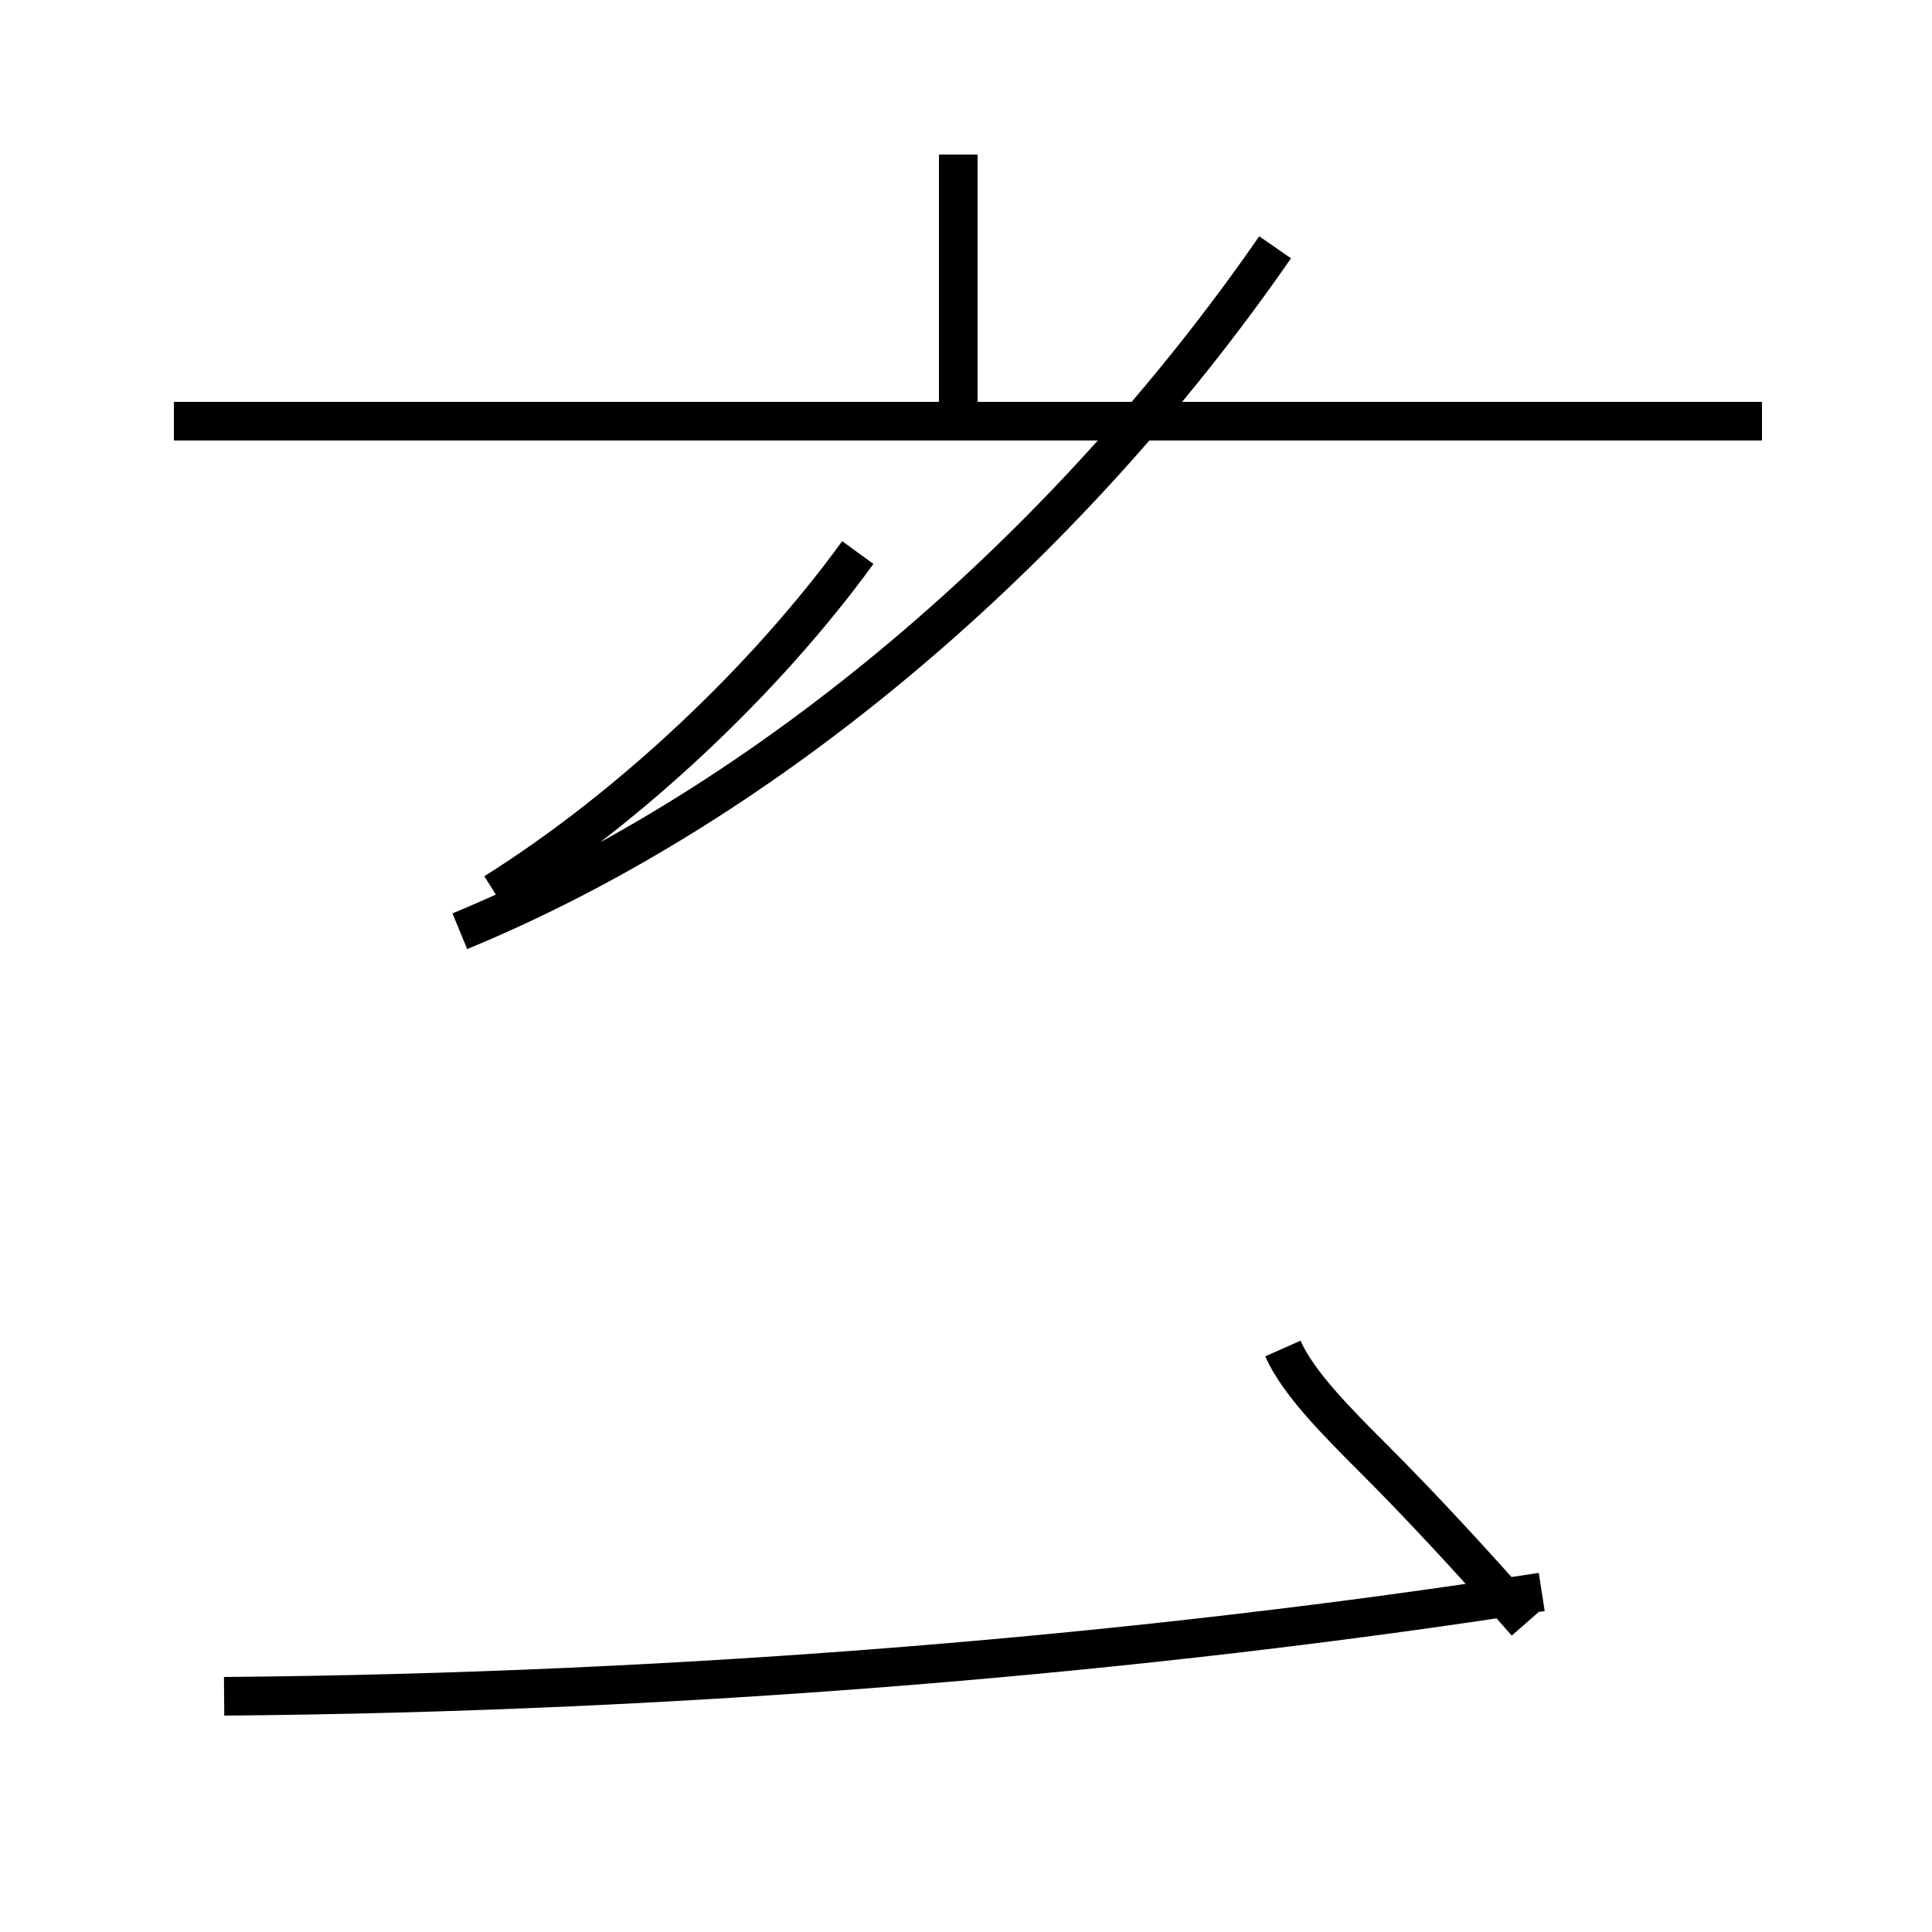 <?xml version='1.0' encoding='utf8'?>
<svg viewBox="0.0 -44.0 50.0 50.0" version="1.1" xmlns="http://www.w3.org/2000/svg">
<rect x="0.0" y="-44.0" width="50.0" height="50.0" fill="#808080" stroke="none"/>
<rect x="-1000" y="-1000" width="2000" height="2000" stroke="white" fill="white"/>
<g style="fill:none; stroke:#000000;  stroke-width:1">
<path d="M 12.8 20.9 C 16.3 23.1 19.8 26.4 22.2 29.7 M 24.8 33.4 L 24.8 40.0 M 45.6 33.1 L 4.5 33.1 M 5.8 0.1 C 17.8 0.2 29.6 1.2 39.9 2.8 M 11.9 19.9 C 19.9 23.2 27.6 29.8 33.0 37.6 M 33.2 9.1 C 33.6 8.2 34.6 7.2 35.6 6.2 C 36.7 5.1 38.1 3.6 39.5 2.0 " transform="scale(1, -1)" />
</g>
</svg>